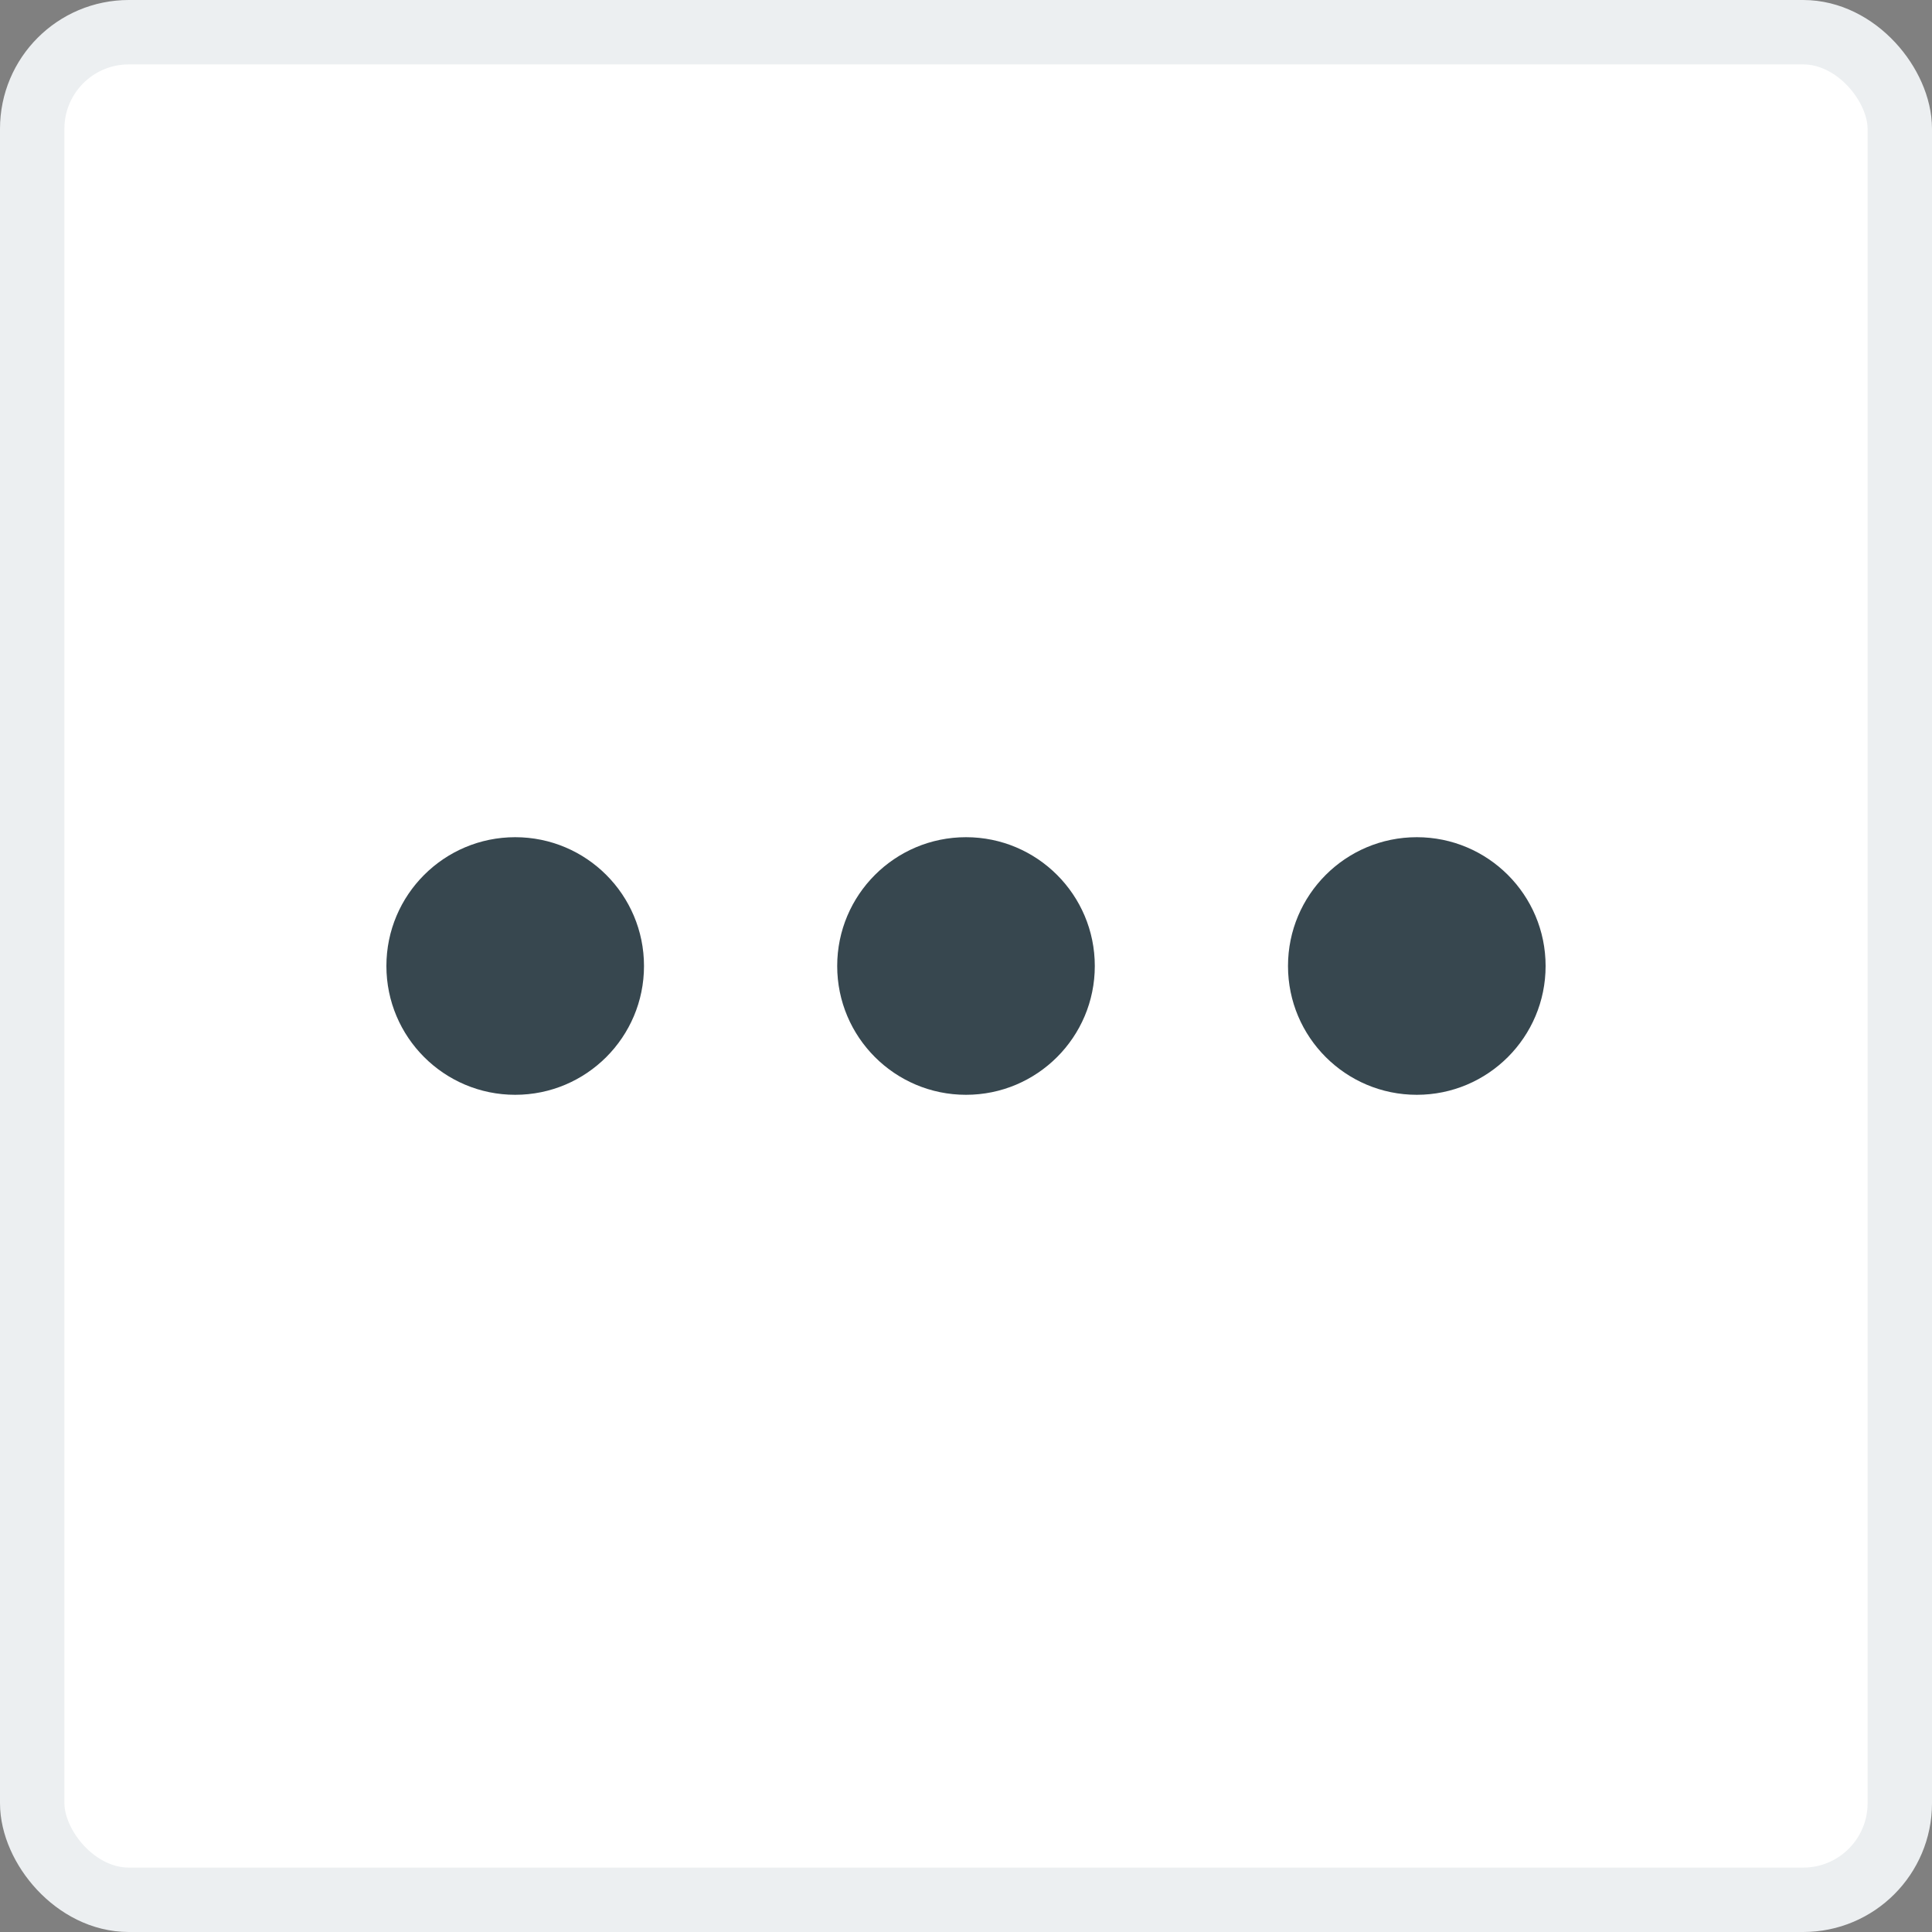<svg width="30" height="30" viewBox="0 0 30 30" fill="none" xmlns="http://www.w3.org/2000/svg">
<rect x="0" y="0" width="30" height="30" fill="#808080" stroke="none"/>
<rect x="0.5" y="0.5" width="29" height="29" rx="1.5" fill="white" stroke="#ECEFF1"/>
<circle cx="8" cy="15" r="2" fill="#37474F"/>
<circle cx="15" cy="15" r="2" fill="#37474F"/>
<circle cx="22" cy="15" r="2" fill="#37474F"/>
</svg>
